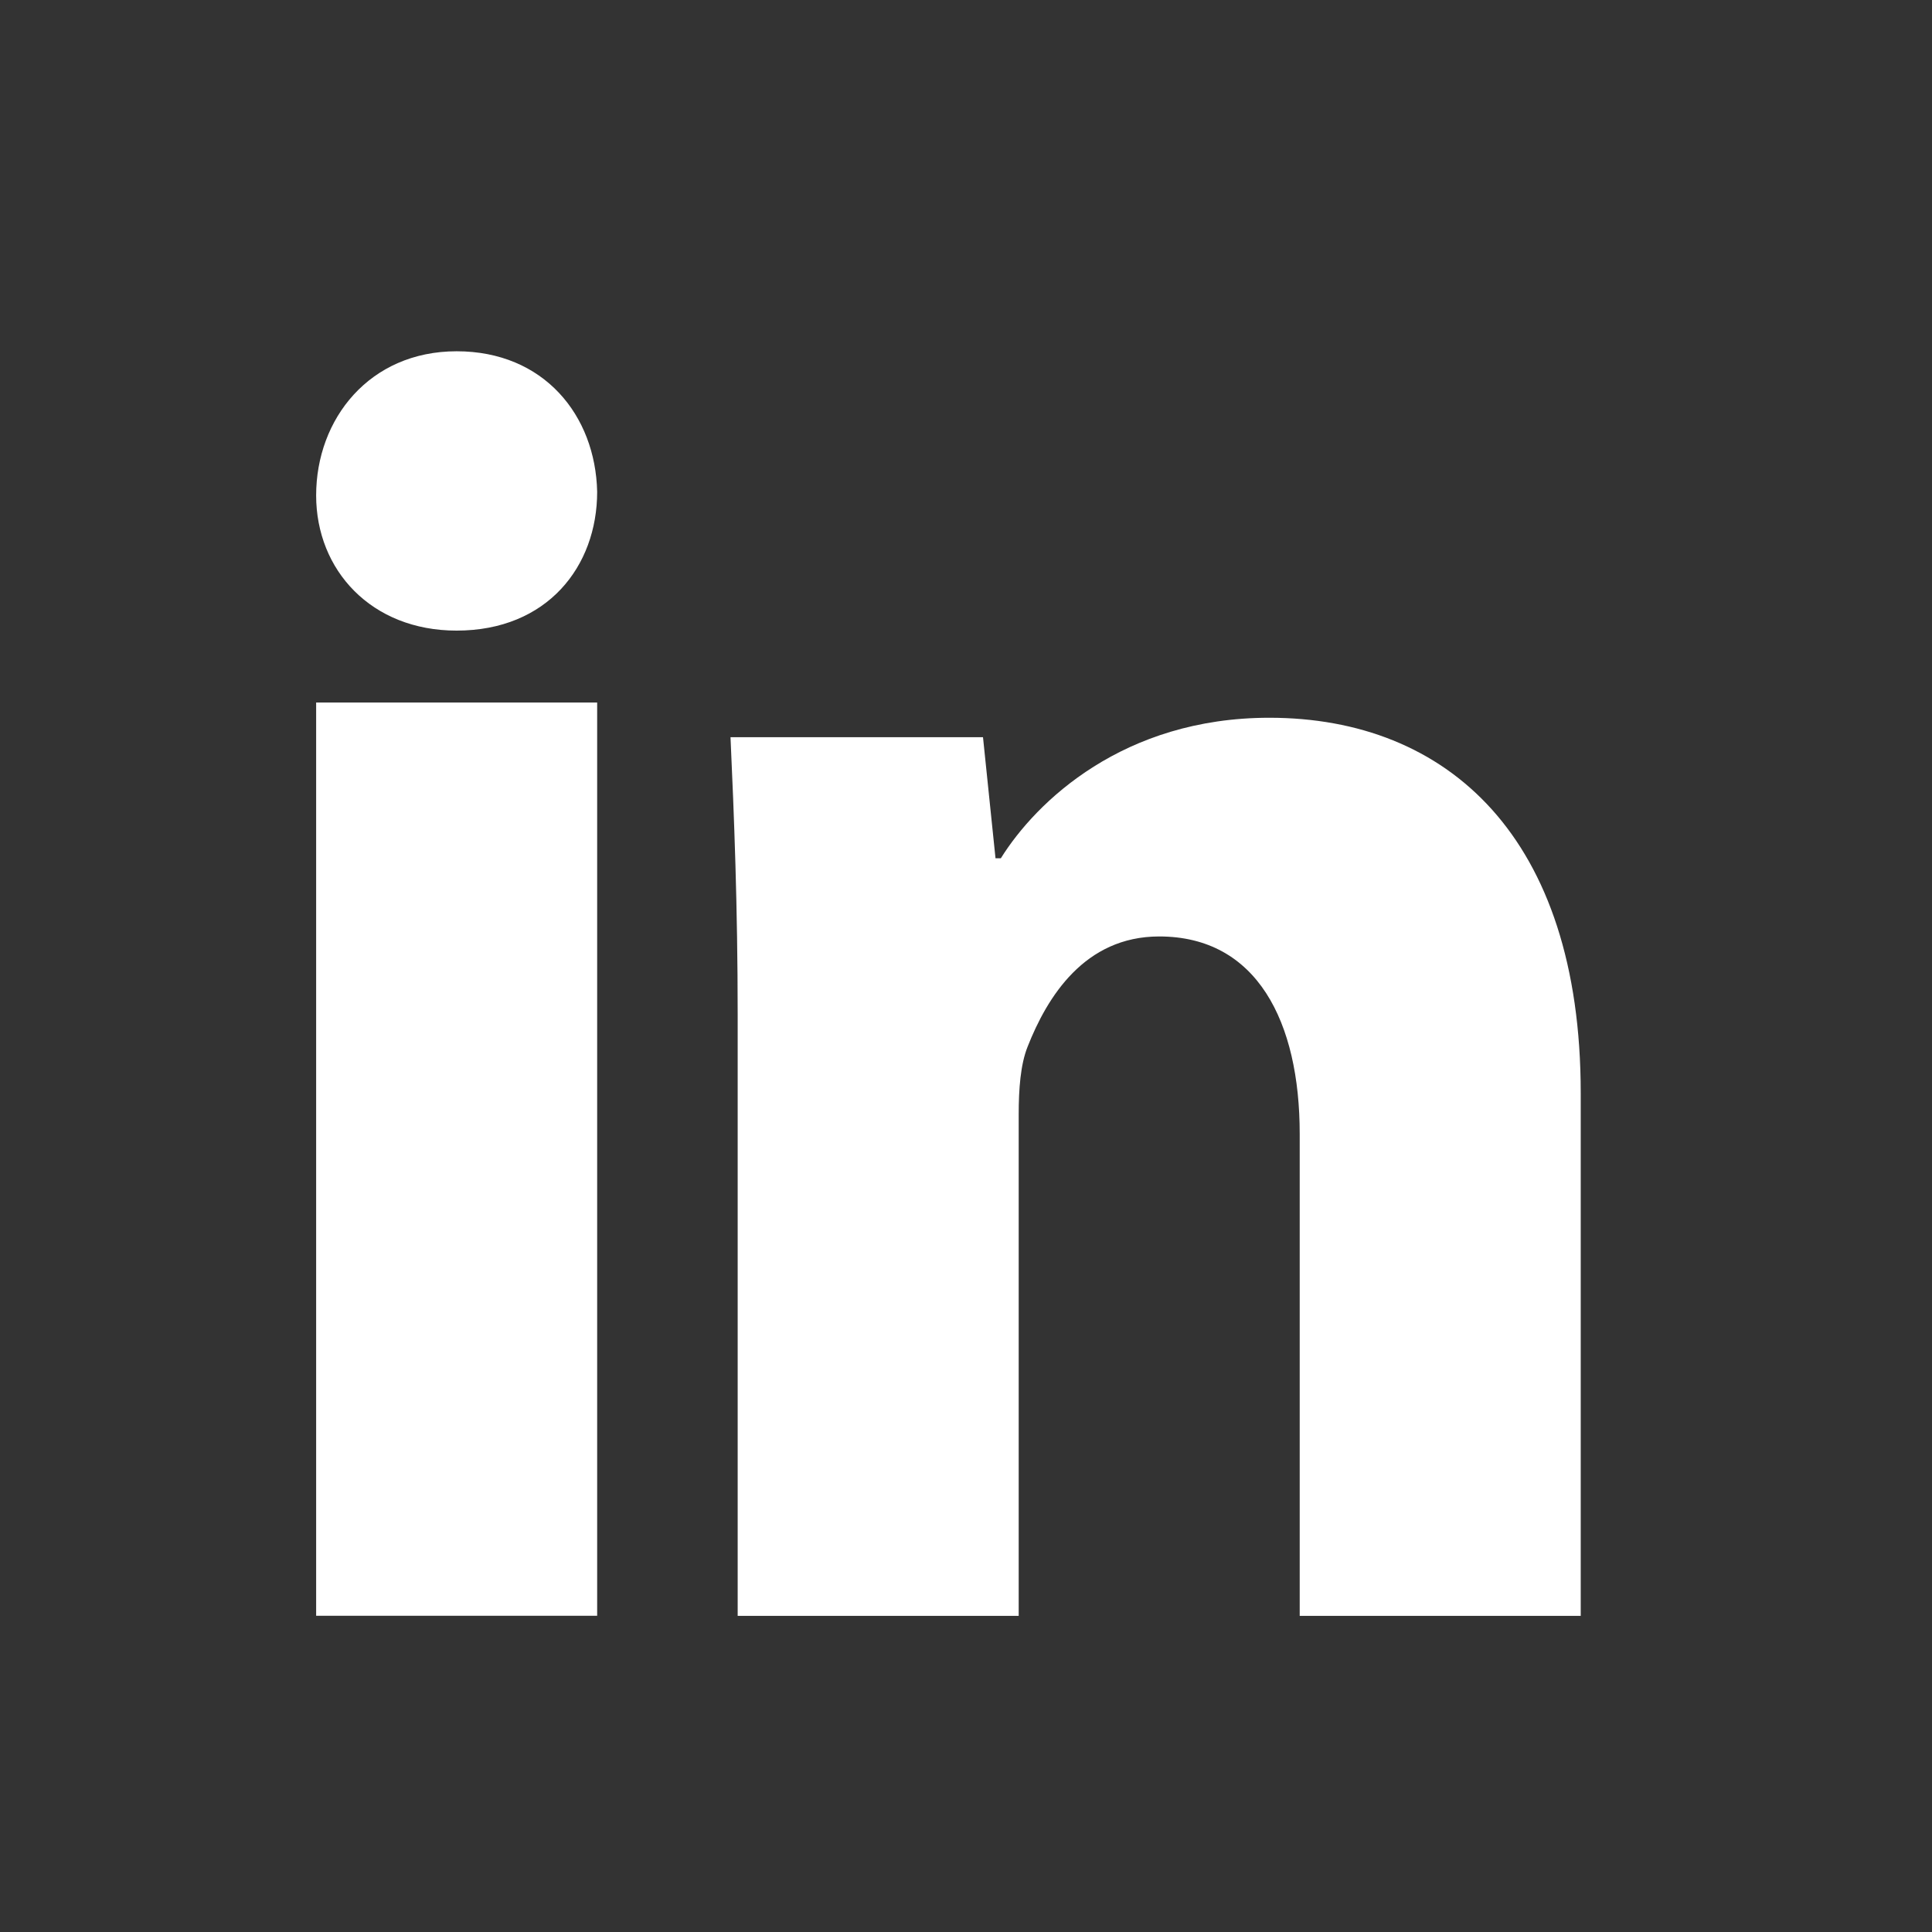 <svg width="55" height="55" viewBox="0 0 55 55" fill="none" xmlns="http://www.w3.org/2000/svg">
<rect x="0" y="0" width="55" height="55" fill="#333333" stroke="none"/>
<path d="M17 14C17 16.124 15.58 17.952 12.998 17.952C10.568 17.952 9 16.228 9 14.104C9 11.924 10.52 10 13 10C15.48 10 16.952 11.82 17 14ZM9 45.998V20H17V45.998H9Z" fill="white"/>
<path d="M21 28.889C21 25.799 20.898 23.217 20.796 20.987H27.984L28.34 24.433H28.492C29.504 22.811 31.984 20.433 36.136 20.433C41.2 20.433 45 23.823 45 31.117V46H37V32.279C37 29.091 35.786 26.659 33 26.659C30.876 26.659 29.812 28.379 29.254 29.797C29.05 30.305 29 31.013 29 31.723V46H21V28.889Z" fill="white"/>
</svg>
